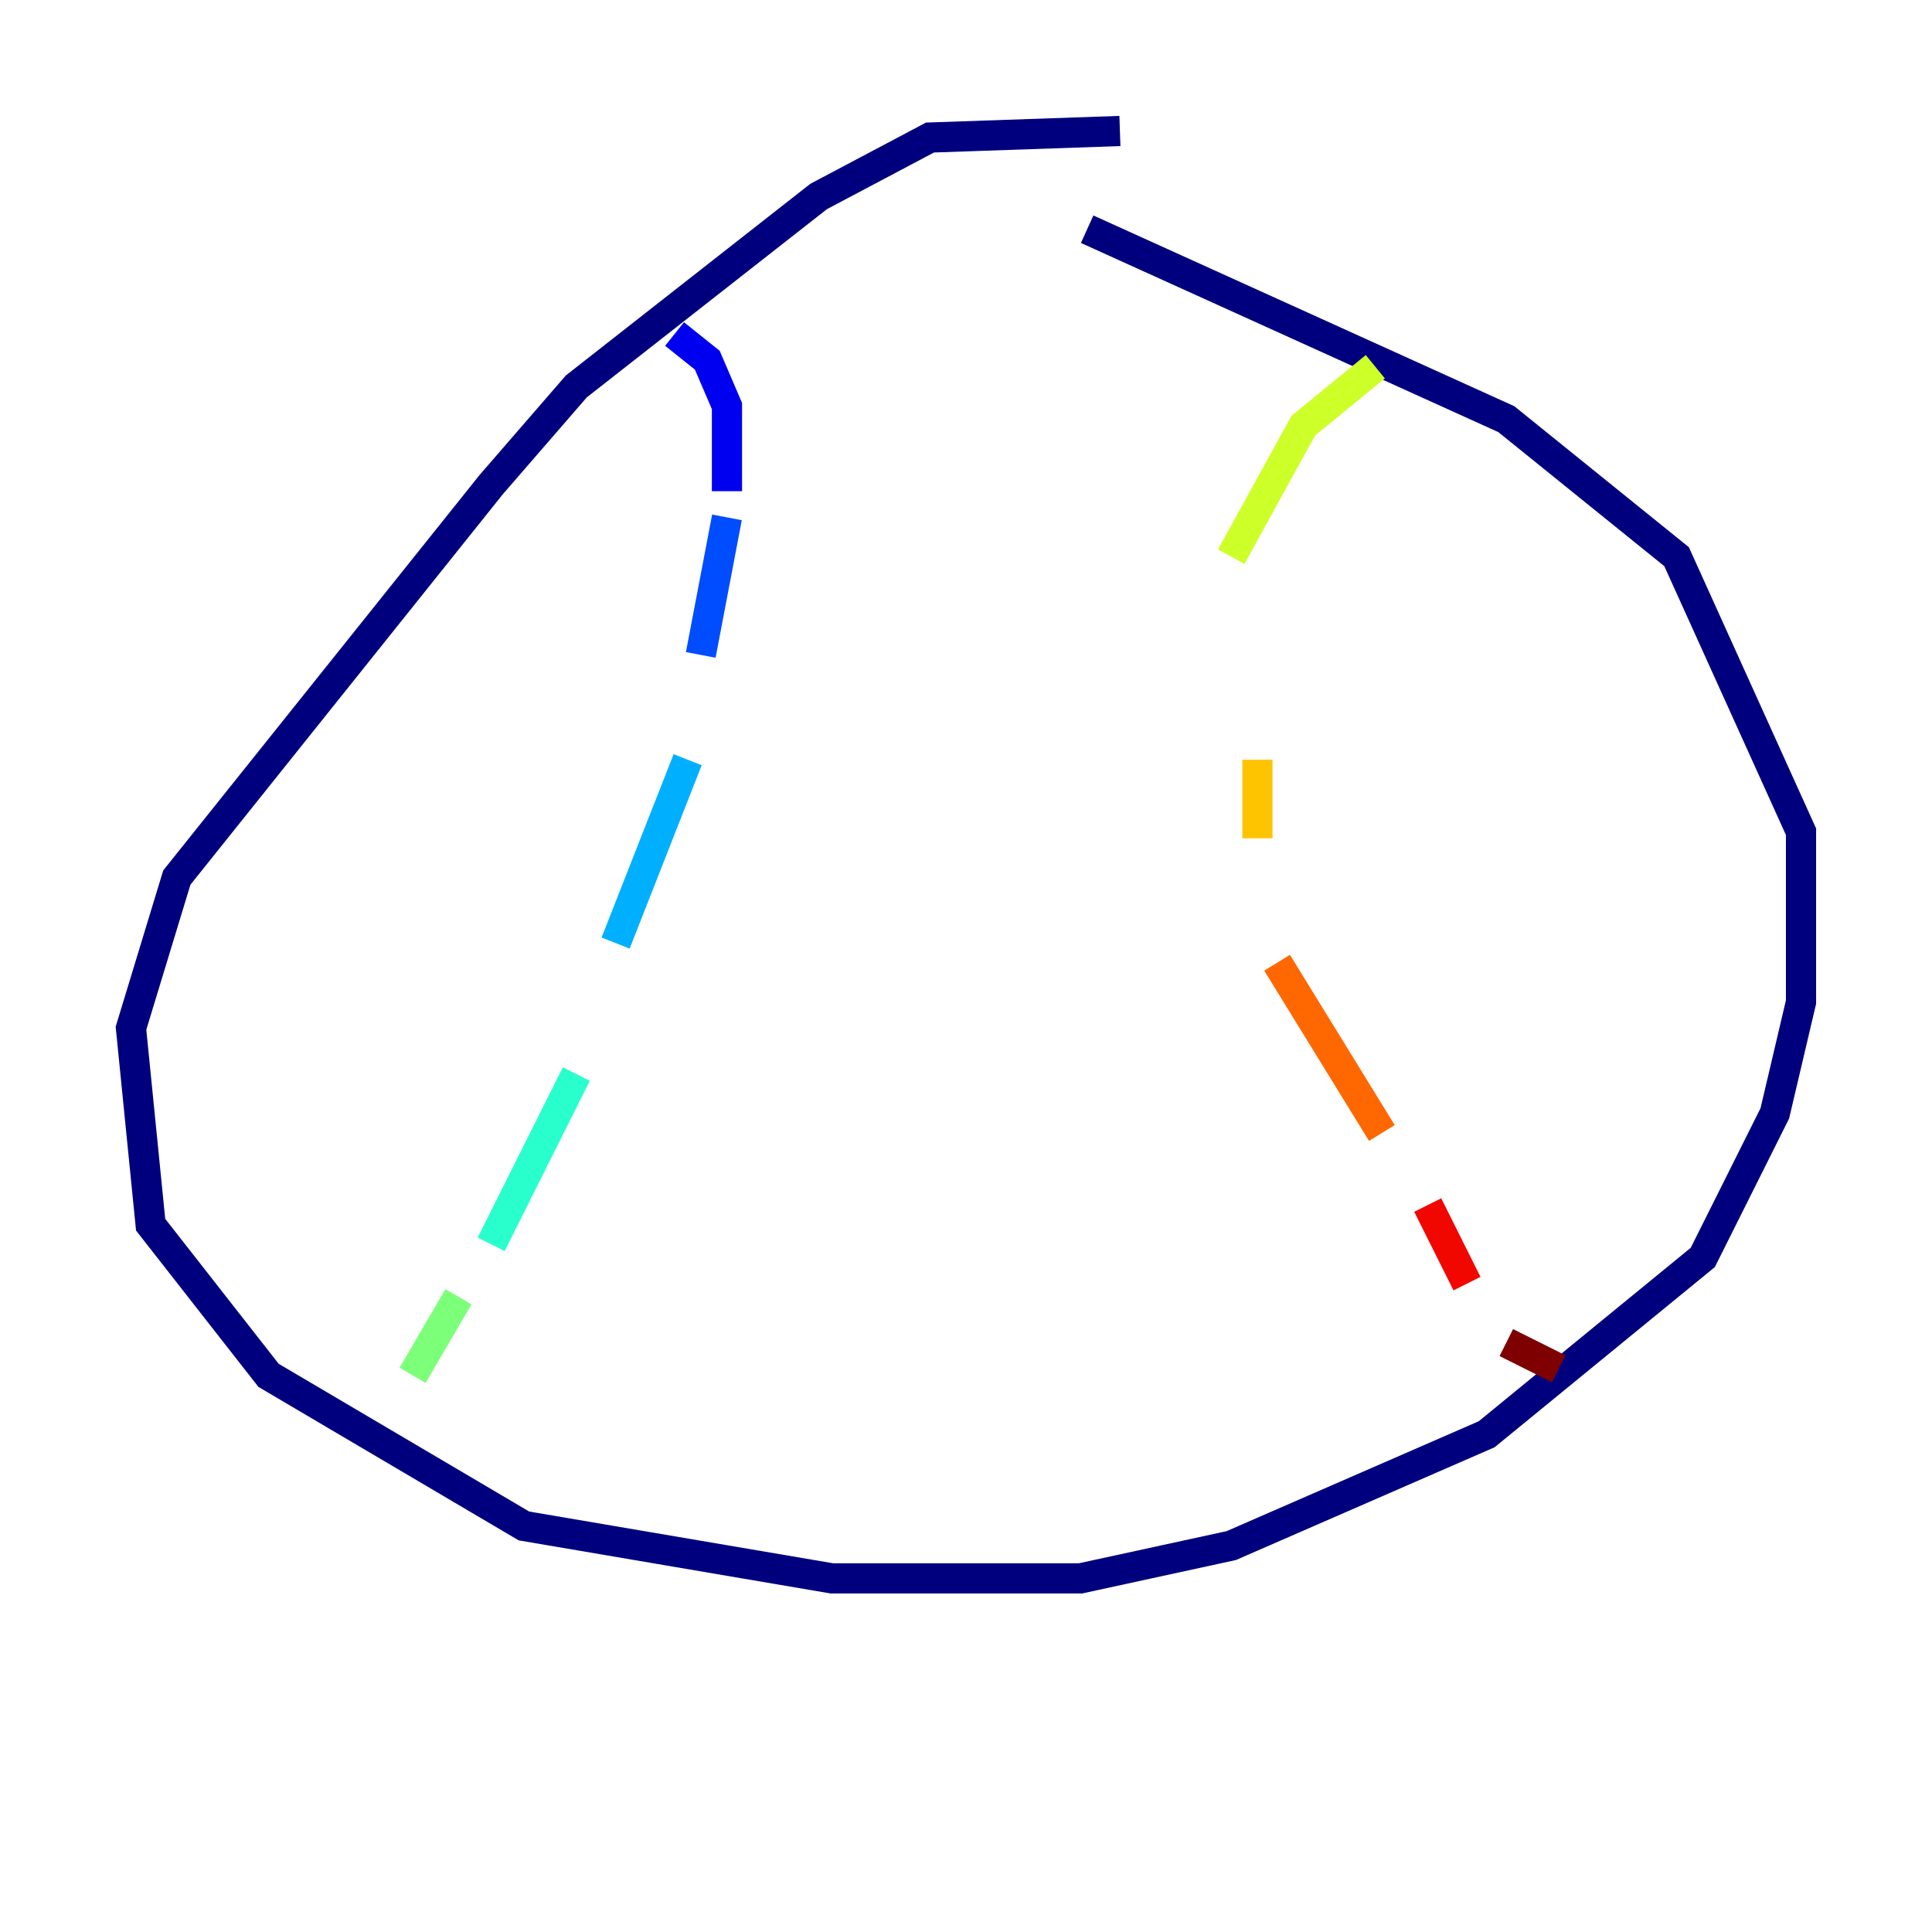 <?xml version="1.0" encoding="utf-8" ?>
<svg baseProfile="tiny" height="128" version="1.2" viewBox="0,0,128,128" width="128" xmlns="http://www.w3.org/2000/svg" xmlns:ev="http://www.w3.org/2001/xml-events" xmlns:xlink="http://www.w3.org/1999/xlink"><defs /><polyline fill="none" points="74.197,8.678 61.614,9.112 54.237,13.017 38.183,25.6 32.542,32.108 11.715,58.142 8.678,68.122 9.98,81.139 17.79,91.119 34.712,101.098 55.105,104.57 71.593,104.57 81.573,102.4 98.495,95.024 112.814,83.308 117.586,73.763 119.322,66.386 119.322,55.105 111.078,36.881 99.797,27.77 72.027,15.186" stroke="#00007f" stroke-width="2" /><polyline fill="none" points="44.691,22.129 46.861,23.864 48.163,26.902 48.163,32.542" stroke="#0000f1" stroke-width="2" /><polyline fill="none" points="48.163,34.278 46.427,43.39" stroke="#004cff" stroke-width="2" /><polyline fill="none" points="45.559,50.332 40.786,62.481" stroke="#00b0ff" stroke-width="2" /><polyline fill="none" points="38.183,71.159 32.542,82.441" stroke="#29ffcd" stroke-width="2" /><polyline fill="none" points="30.373,85.912 27.336,91.119" stroke="#7cff79" stroke-width="2" /><polyline fill="none" points="91.119,24.298 86.346,28.203 81.573,36.881" stroke="#cdff29" stroke-width="2" /><polyline fill="none" points="83.308,50.332 83.308,55.539" stroke="#ffc400" stroke-width="2" /><polyline fill="none" points="84.61,63.783 91.552,75.064" stroke="#ff6700" stroke-width="2" /><polyline fill="none" points="94.59,79.837 97.193,85.044" stroke="#f10700" stroke-width="2" /><polyline fill="none" points="99.797,88.949 103.268,90.685" stroke="#7f0000" stroke-width="2" /></svg>